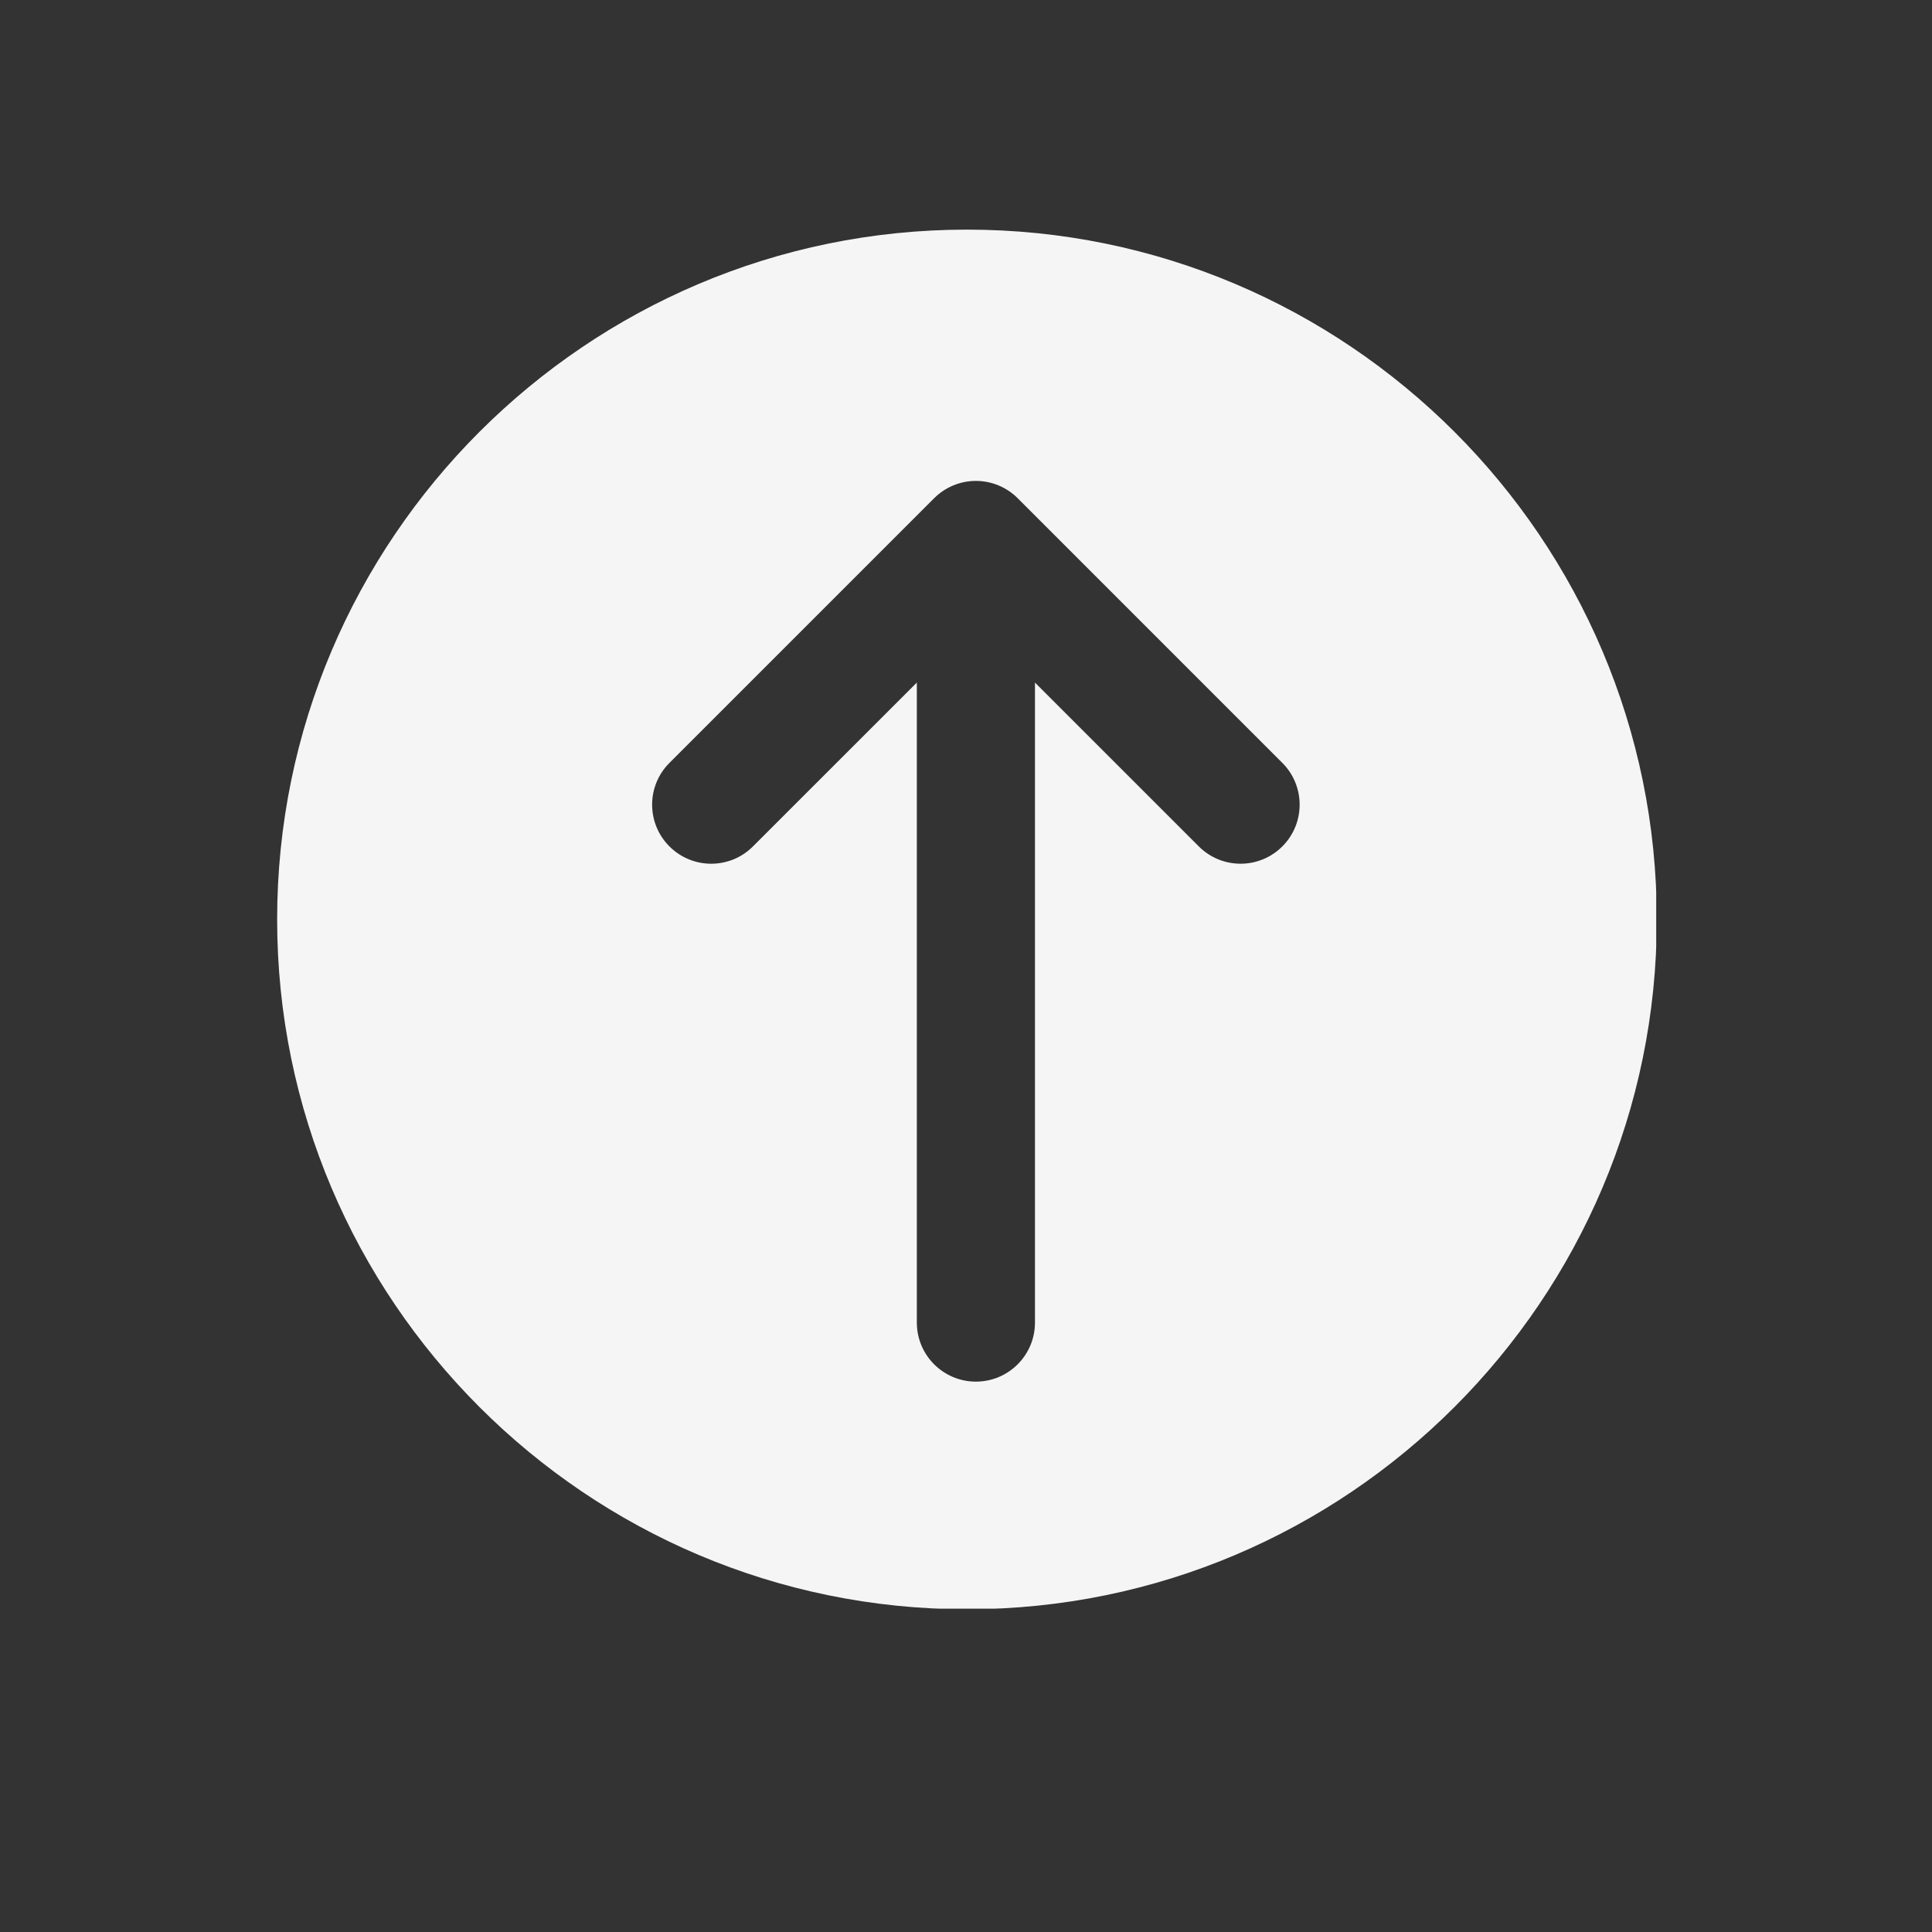 <?xml version="1.0" encoding="UTF-8"?>
<svg xmlns="http://www.w3.org/2000/svg" xmlns:xlink="http://www.w3.org/1999/xlink" width="375pt" height="375pt" viewBox="0 0 375 375" version="1.2">
<rect x="0" y="0" width="375" height="375" fill="#333333" stroke="none"/>
<defs>
<clipPath id="clip1">
  <path d="M 53.719 44.492 L 321.469 44.492 L 321.469 312.242 L 53.719 312.242 Z M 53.719 44.492 "/>
</clipPath>
</defs>
<g id="surface1">
<g clip-path="url(#clip1)" clip-rule="nonzero">
<path style=" stroke:none;fill-rule:nonzero;fill:whitesmoke;fill-opacity:1;" d="M 187.688 44.57 C 113.852 44.57 53.793 104.633 53.793 178.461 C 53.793 252.293 113.852 312.355 187.688 312.355 C 261.516 312.355 321.582 252.293 321.582 178.461 C 321.582 104.633 261.516 44.57 187.688 44.57 Z M 248.898 164.289 C 244.422 168.766 237.168 168.766 232.688 164.289 L 200.887 132.488 L 200.887 256.707 C 200.887 263.039 195.75 268.172 189.422 268.172 C 183.09 268.172 177.957 263.039 177.957 256.707 L 177.957 132.488 L 146.148 164.289 C 143.91 166.531 140.98 167.648 138.043 167.648 C 135.113 167.648 132.176 166.527 129.938 164.289 C 125.457 159.816 125.457 152.555 129.938 148.078 L 181.316 96.703 C 183.465 94.555 186.383 93.344 189.422 93.344 C 192.461 93.344 195.379 94.555 197.531 96.703 L 248.902 148.078 C 253.379 152.555 253.379 159.816 248.898 164.289 Z M 248.898 164.289 "/>
</g>
</g>
</svg>
